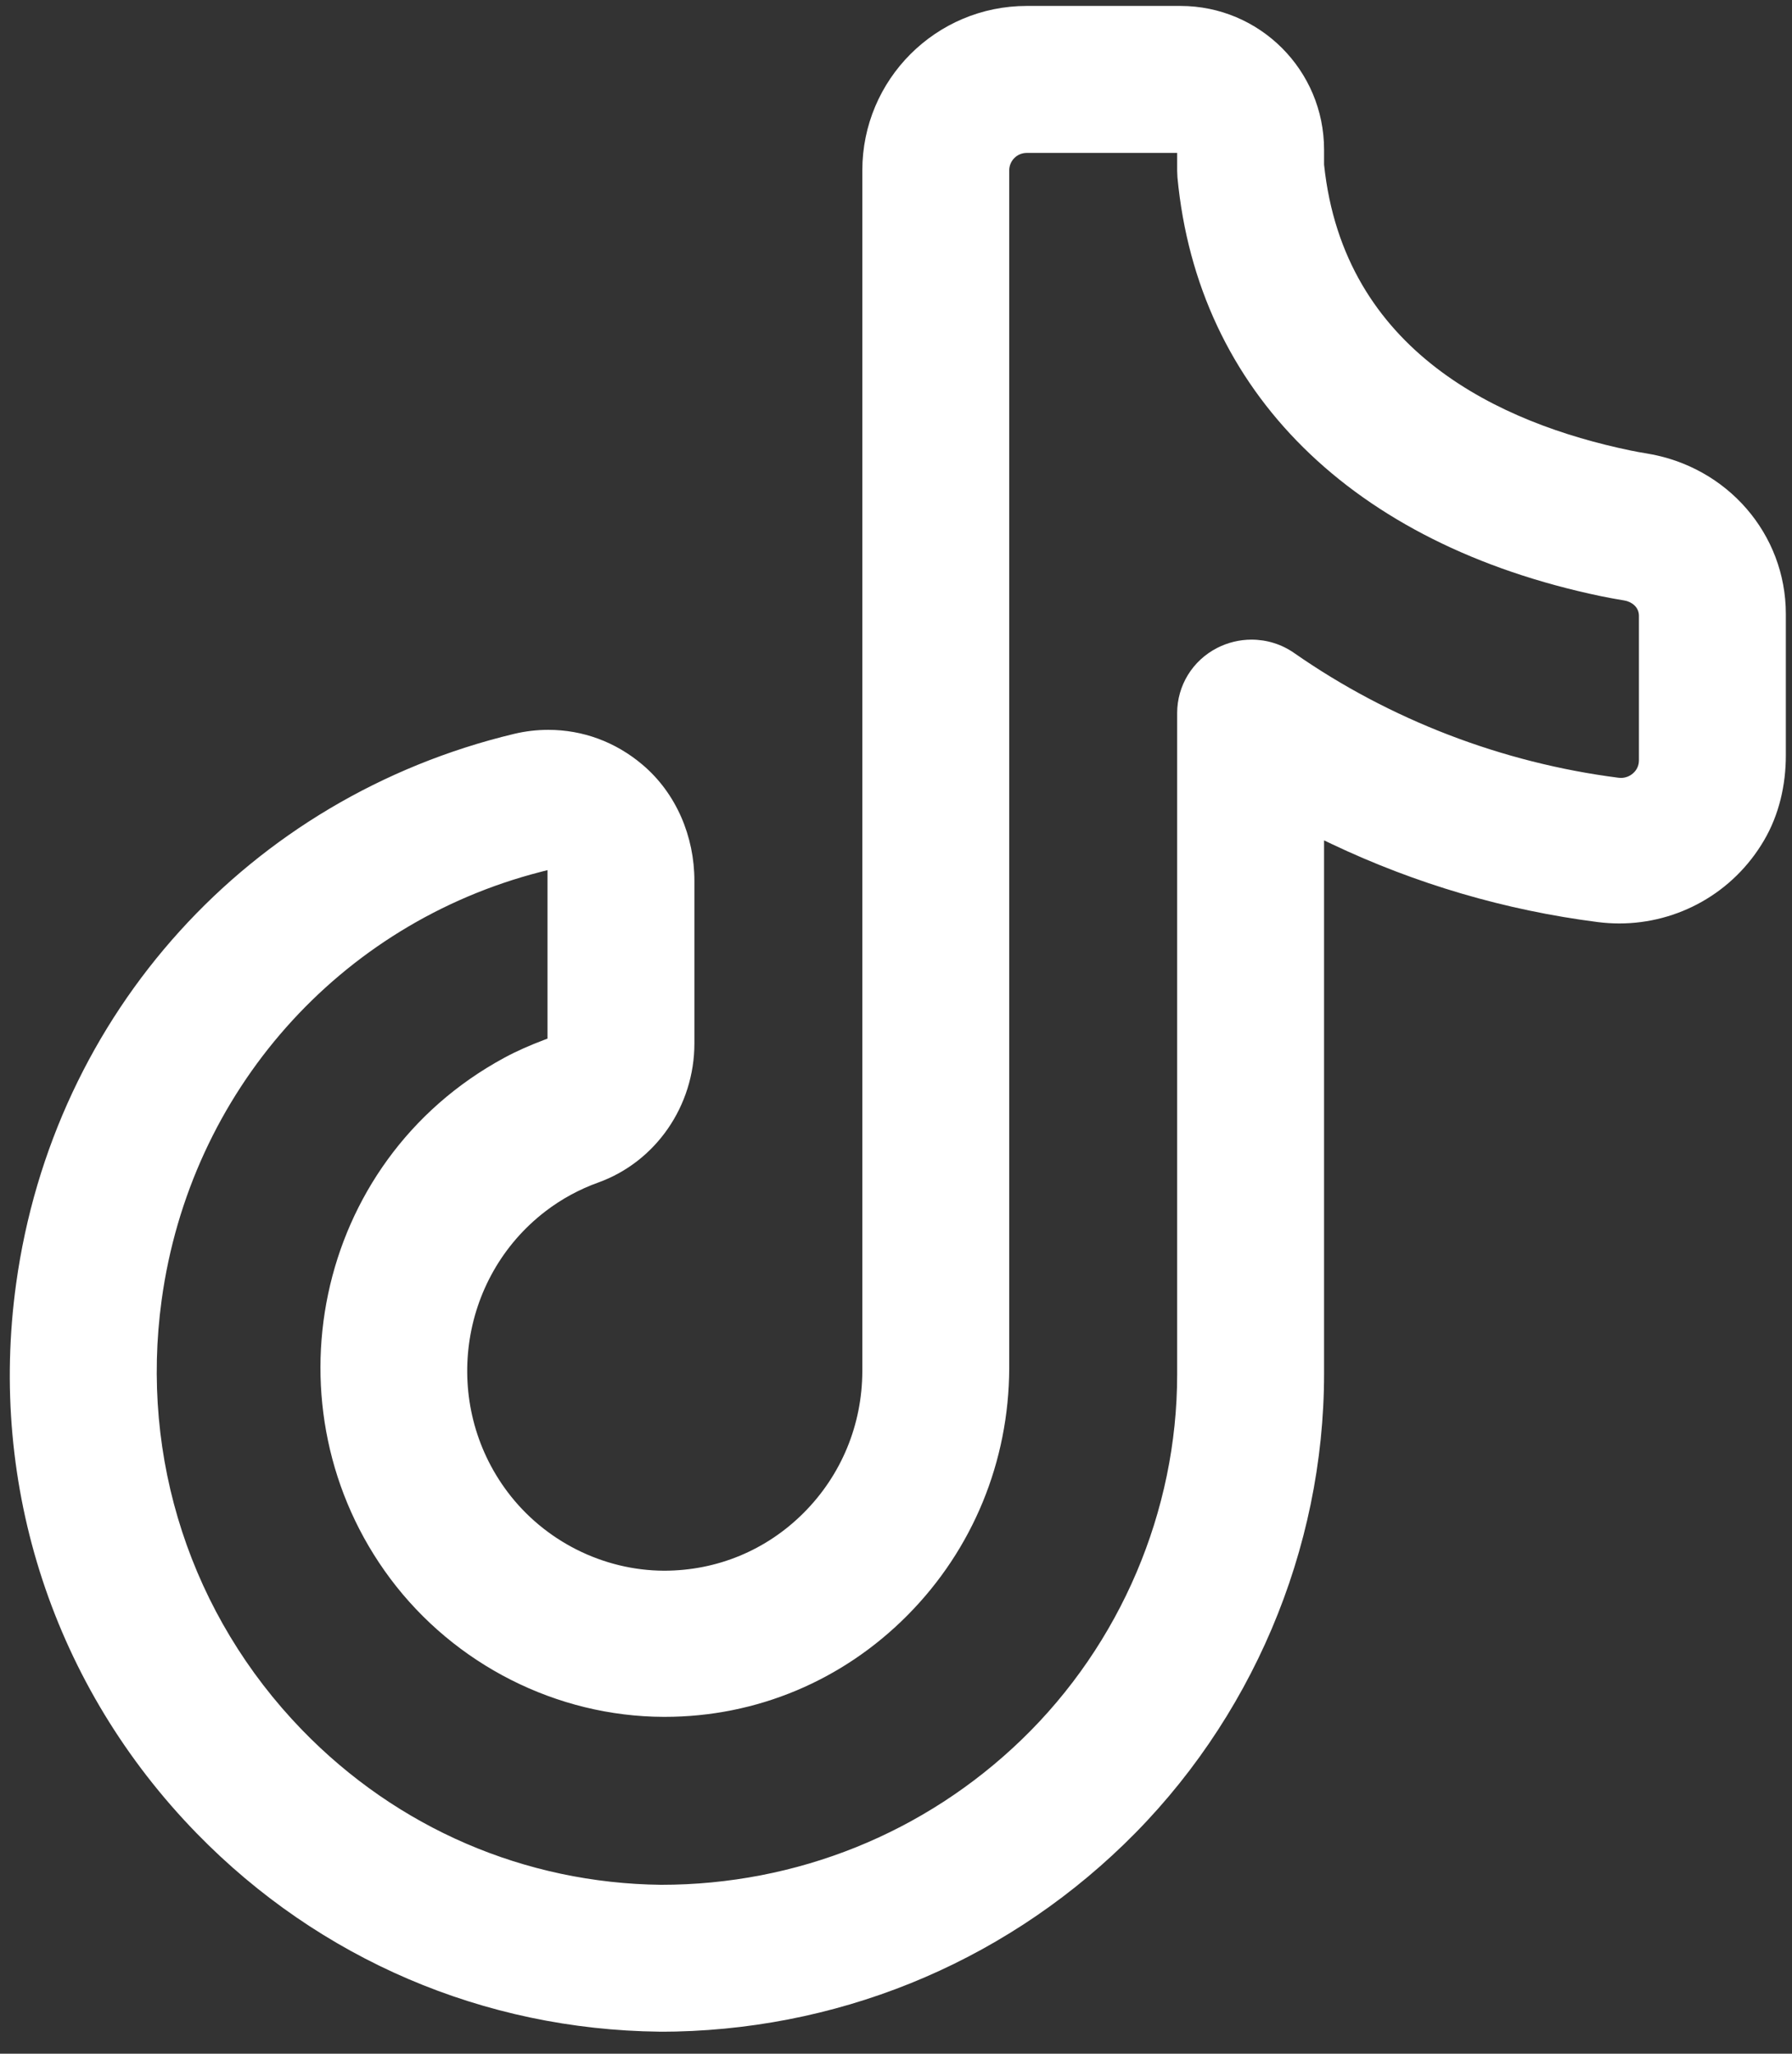 <svg width="48" height="55" viewBox="0 0 48 55" fill="none" xmlns="http://www.w3.org/2000/svg">
<rect x="0" y="0" width="48" height="55" fill="#333333" stroke="none"/>
<g id="icon">
<path id="Vector" d="M17.663 54.41C12.961 54.356 8.562 52.473 5.276 49.106C1.447 45.181 -0.319 39.814 0.432 34.379C1.431 27.137 6.667 21.357 13.77 19.654C14.071 19.582 14.379 19.546 14.685 19.546C15.612 19.546 16.488 19.869 17.209 20.479C18.116 21.246 18.6 22.402 18.6 23.59V27.943C18.6 29.618 17.565 31.114 16.025 31.669C15.515 31.852 15.039 32.111 14.61 32.44C12.278 34.229 11.823 37.601 13.596 39.957C14.586 41.271 16.153 42.059 17.786 42.065C19.209 42.065 20.531 41.514 21.529 40.514C22.536 39.505 23.093 38.159 23.098 36.725V4.563C23.098 2.131 25.07 0.159 27.502 0.159H31.618C33.743 0.159 35.466 1.882 35.466 4.008V4.408C35.993 9.432 40.211 11.342 43.657 12.061C43.801 12.091 43.952 12.119 44.103 12.143C46.266 12.493 47.835 14.301 47.835 16.443V20.229C47.835 21.025 47.654 21.819 47.251 22.506C46.425 23.917 44.939 24.731 43.372 24.731C43.181 24.731 42.987 24.718 42.797 24.694C40.325 24.378 37.927 23.674 35.67 22.603L35.466 22.506V36.789C35.466 41.504 33.513 46.097 30.106 49.392C26.761 52.629 22.343 54.411 17.668 54.412H17.87L17.663 54.41ZM14.489 23.348C9.082 24.736 5.094 29.237 4.33 34.814C3.747 39.063 5.118 43.26 8.09 46.329C10.642 48.961 14.057 50.434 17.708 50.477L17.704 50.477C21.339 50.477 24.771 49.095 27.369 46.585C30.014 44.03 31.531 40.468 31.531 36.812V19.098C31.531 18.36 31.942 17.69 32.605 17.351C32.887 17.207 33.204 17.13 33.521 17.13C33.934 17.13 34.331 17.254 34.668 17.49C37.228 19.275 40.231 20.429 43.353 20.829C43.376 20.831 43.398 20.833 43.419 20.833C43.538 20.833 43.648 20.791 43.739 20.713C43.844 20.622 43.9 20.5 43.9 20.361V16.491C43.9 16.252 43.696 16.111 43.507 16.081C43.299 16.047 43.092 16.009 42.886 15.967C36.217 14.575 32.081 10.487 31.539 4.752C31.536 4.693 31.534 4.633 31.531 4.574L31.531 4.095H27.502C27.243 4.095 27.033 4.305 27.033 4.563V36.639C27.025 39.142 26.058 41.491 24.313 43.253C22.572 45.011 20.261 45.979 17.805 45.979H17.771C14.916 45.969 12.181 44.585 10.454 42.277C7.082 37.764 8.369 31.11 13.508 28.328C13.851 28.142 14.211 27.987 14.576 27.849L14.665 27.815V23.303L14.489 23.348Z" fill="white"/>
</g>
</svg>
